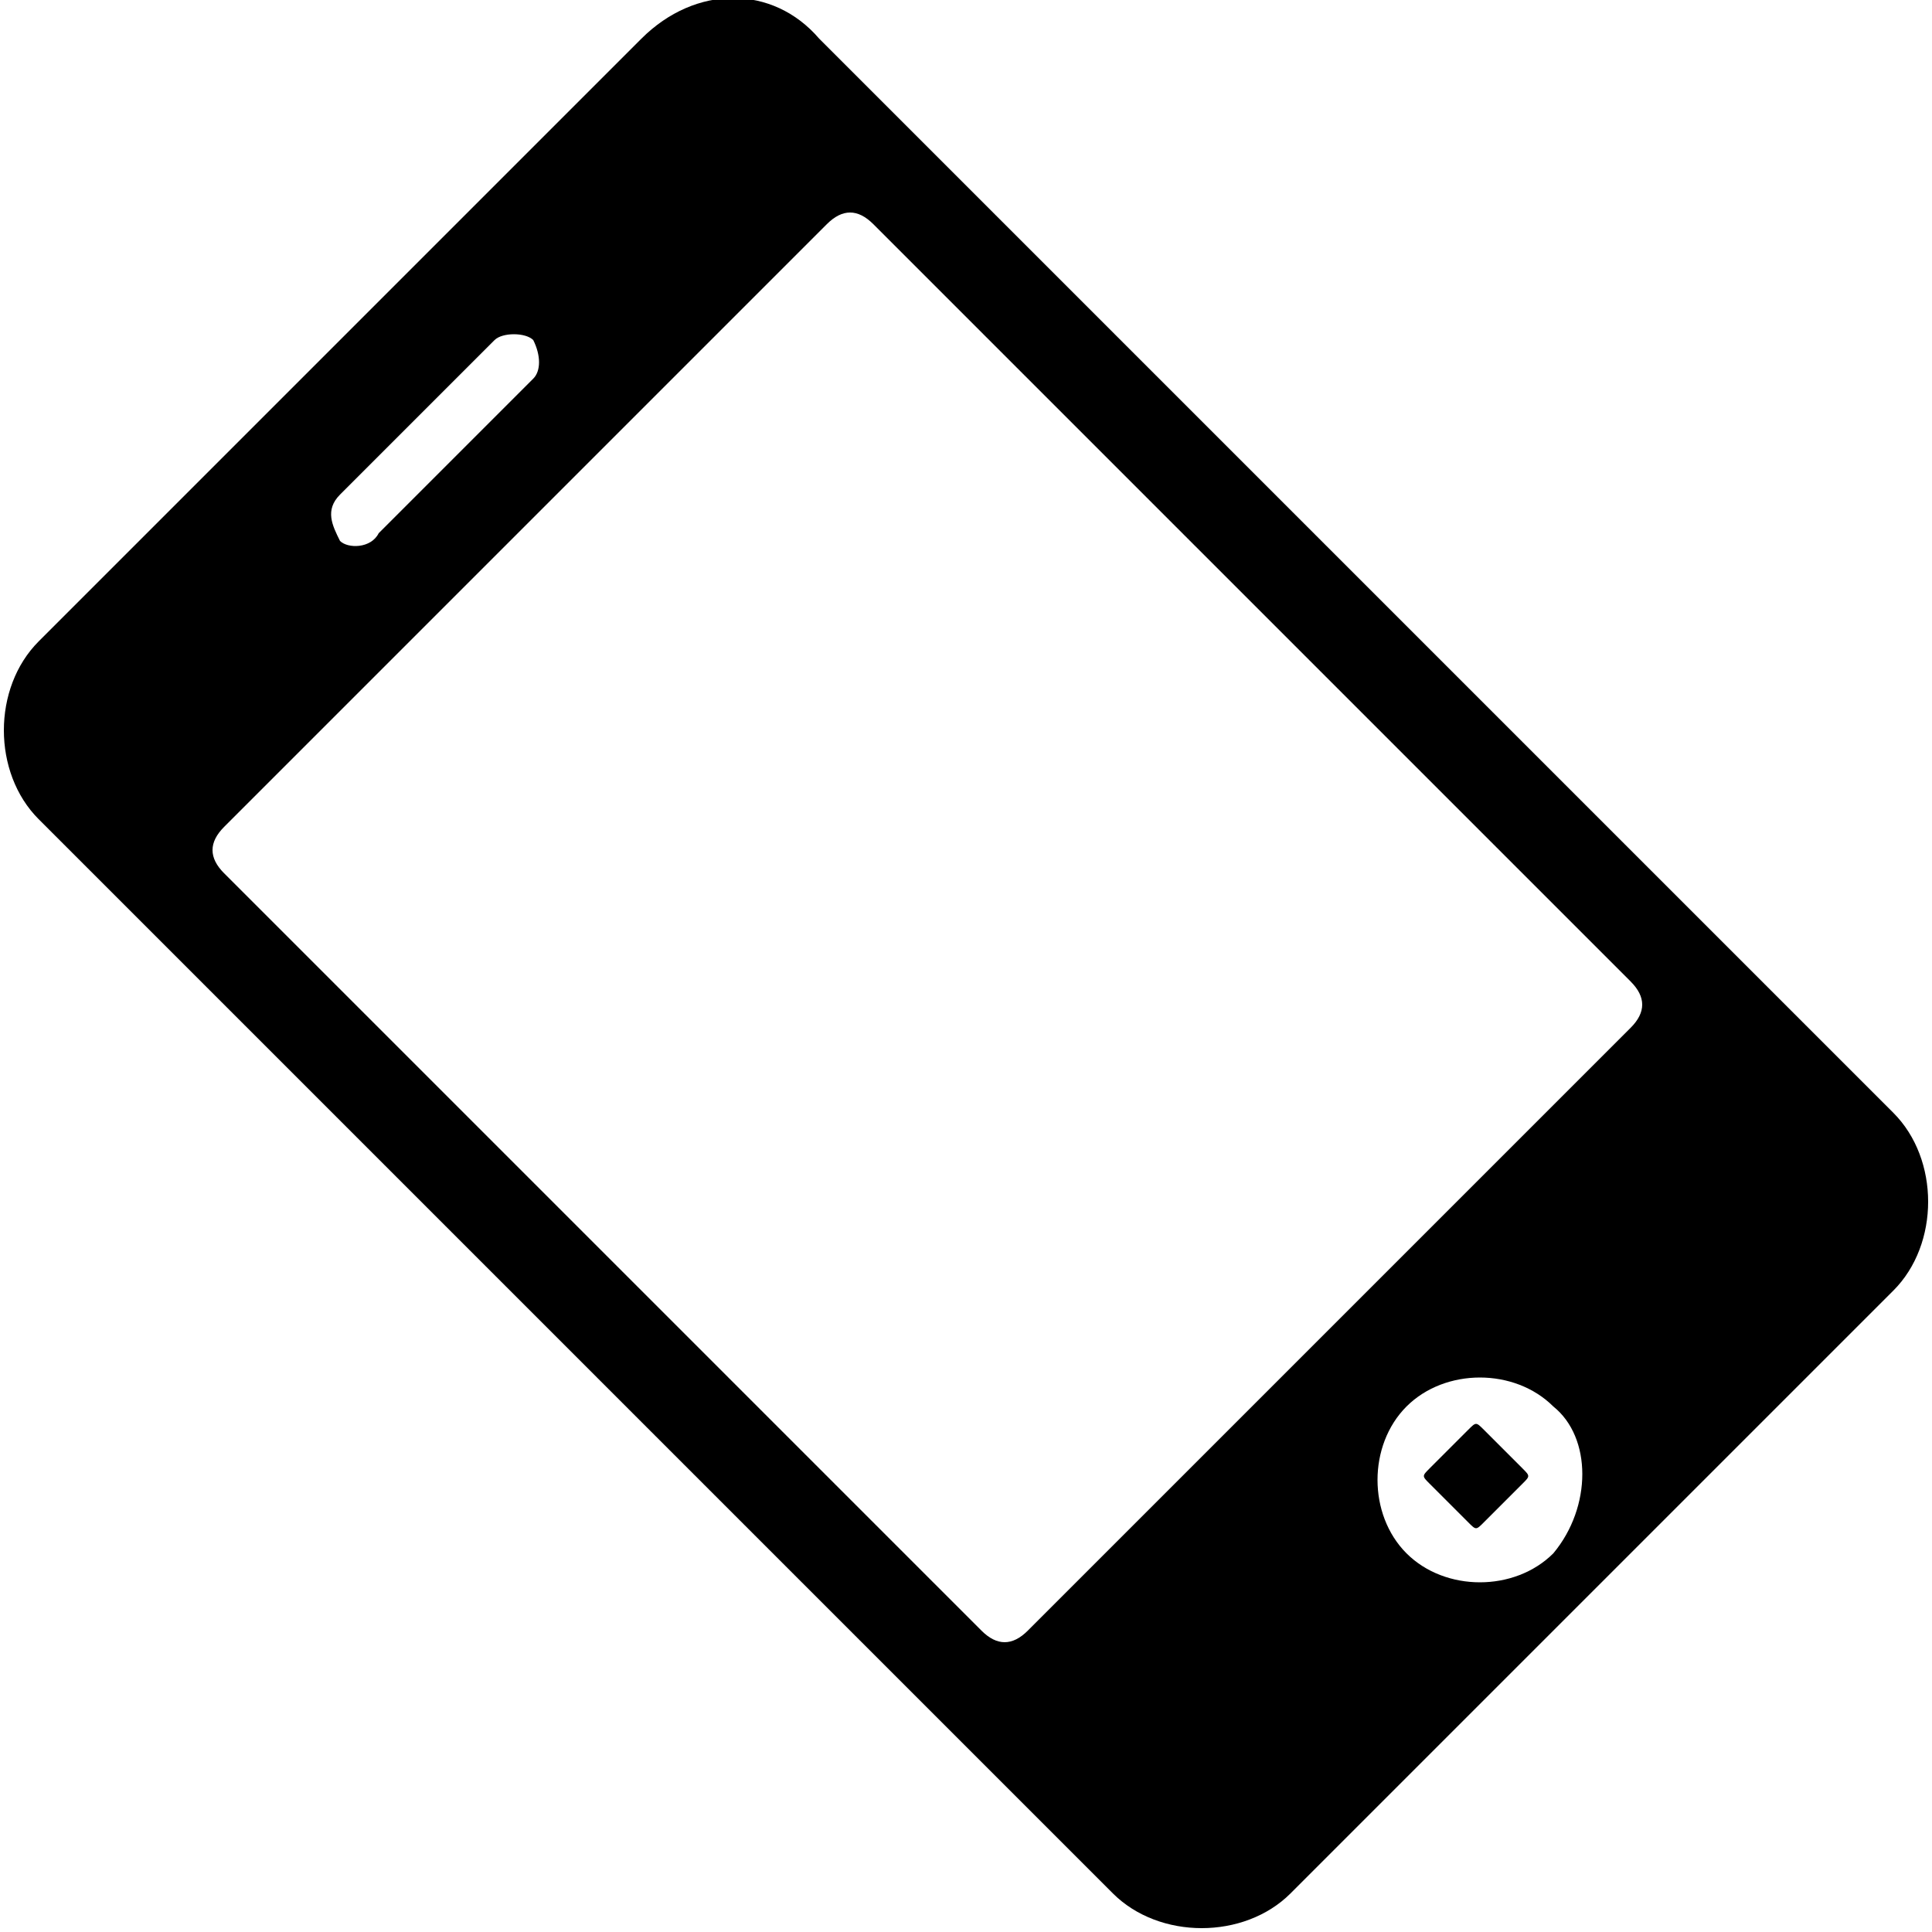 <?xml version="1.0" encoding="utf-8"?>
<!-- Generator: Adobe Illustrator 23.0.1, SVG Export Plug-In . SVG Version: 6.00 Build 0)  -->
<svg version="1.1" id="Capa_1" xmlns="http://www.w3.org/2000/svg" xmlns:xlink="http://www.w3.org/1999/xlink" x="0px" y="0px"
	 viewBox="0 0 25 25" style="enable-background:new 0 0 25 25;" xml:space="preserve">
<g>
	<g>
		<path d="M8.3,0.5L0.5,8.3c-0.6,0.6-0.6,1.7,0,2.3l13.9,13.9c0.6,0.6,1.7,0.6,2.3,0l7.8-7.8c0.6-0.6,0.6-1.7,0-2.3L10.6,0.5
			C10-0.2,9-0.2,8.3,0.5z M4.4,6.4l2-2c0.1-0.1,0.4-0.1,0.5,0c0.1,0.2,0.1,0.4,0,0.5l-2,2C4.8,7.1,4.5,7.1,4.4,7
			C4.3,6.8,4.2,6.6,4.4,6.4z M20.1,20.1c-0.5,0.5-1.4,0.5-1.9,0c-0.5-0.5-0.5-1.4,0-1.9c0.5-0.5,1.4-0.5,1.9,0
			C20.6,18.6,20.6,19.5,20.1,20.1z M21.1,12.7c0.2,0.2,0.2,0.4,0,0.6l-7.8,7.8c-0.2,0.2-0.4,0.2-0.6,0l-9.8-9.8
			c-0.2-0.2-0.2-0.4,0-0.6l7.8-7.8c0.2-0.2,0.4-0.2,0.6,0L21.1,12.7z"/>
	</g>
	<path d="M19.7,19c0.1,0.1,0.1,0.1,0,0.2l-0.5,0.5c-0.1,0.1-0.1,0.1-0.2,0l-0.5-0.5c-0.1-0.1-0.1-0.1,0-0.2l0.5-0.5
		c0.1-0.1,0.1-0.1,0.2,0L19.7,19z"/>
</g>
</svg>
